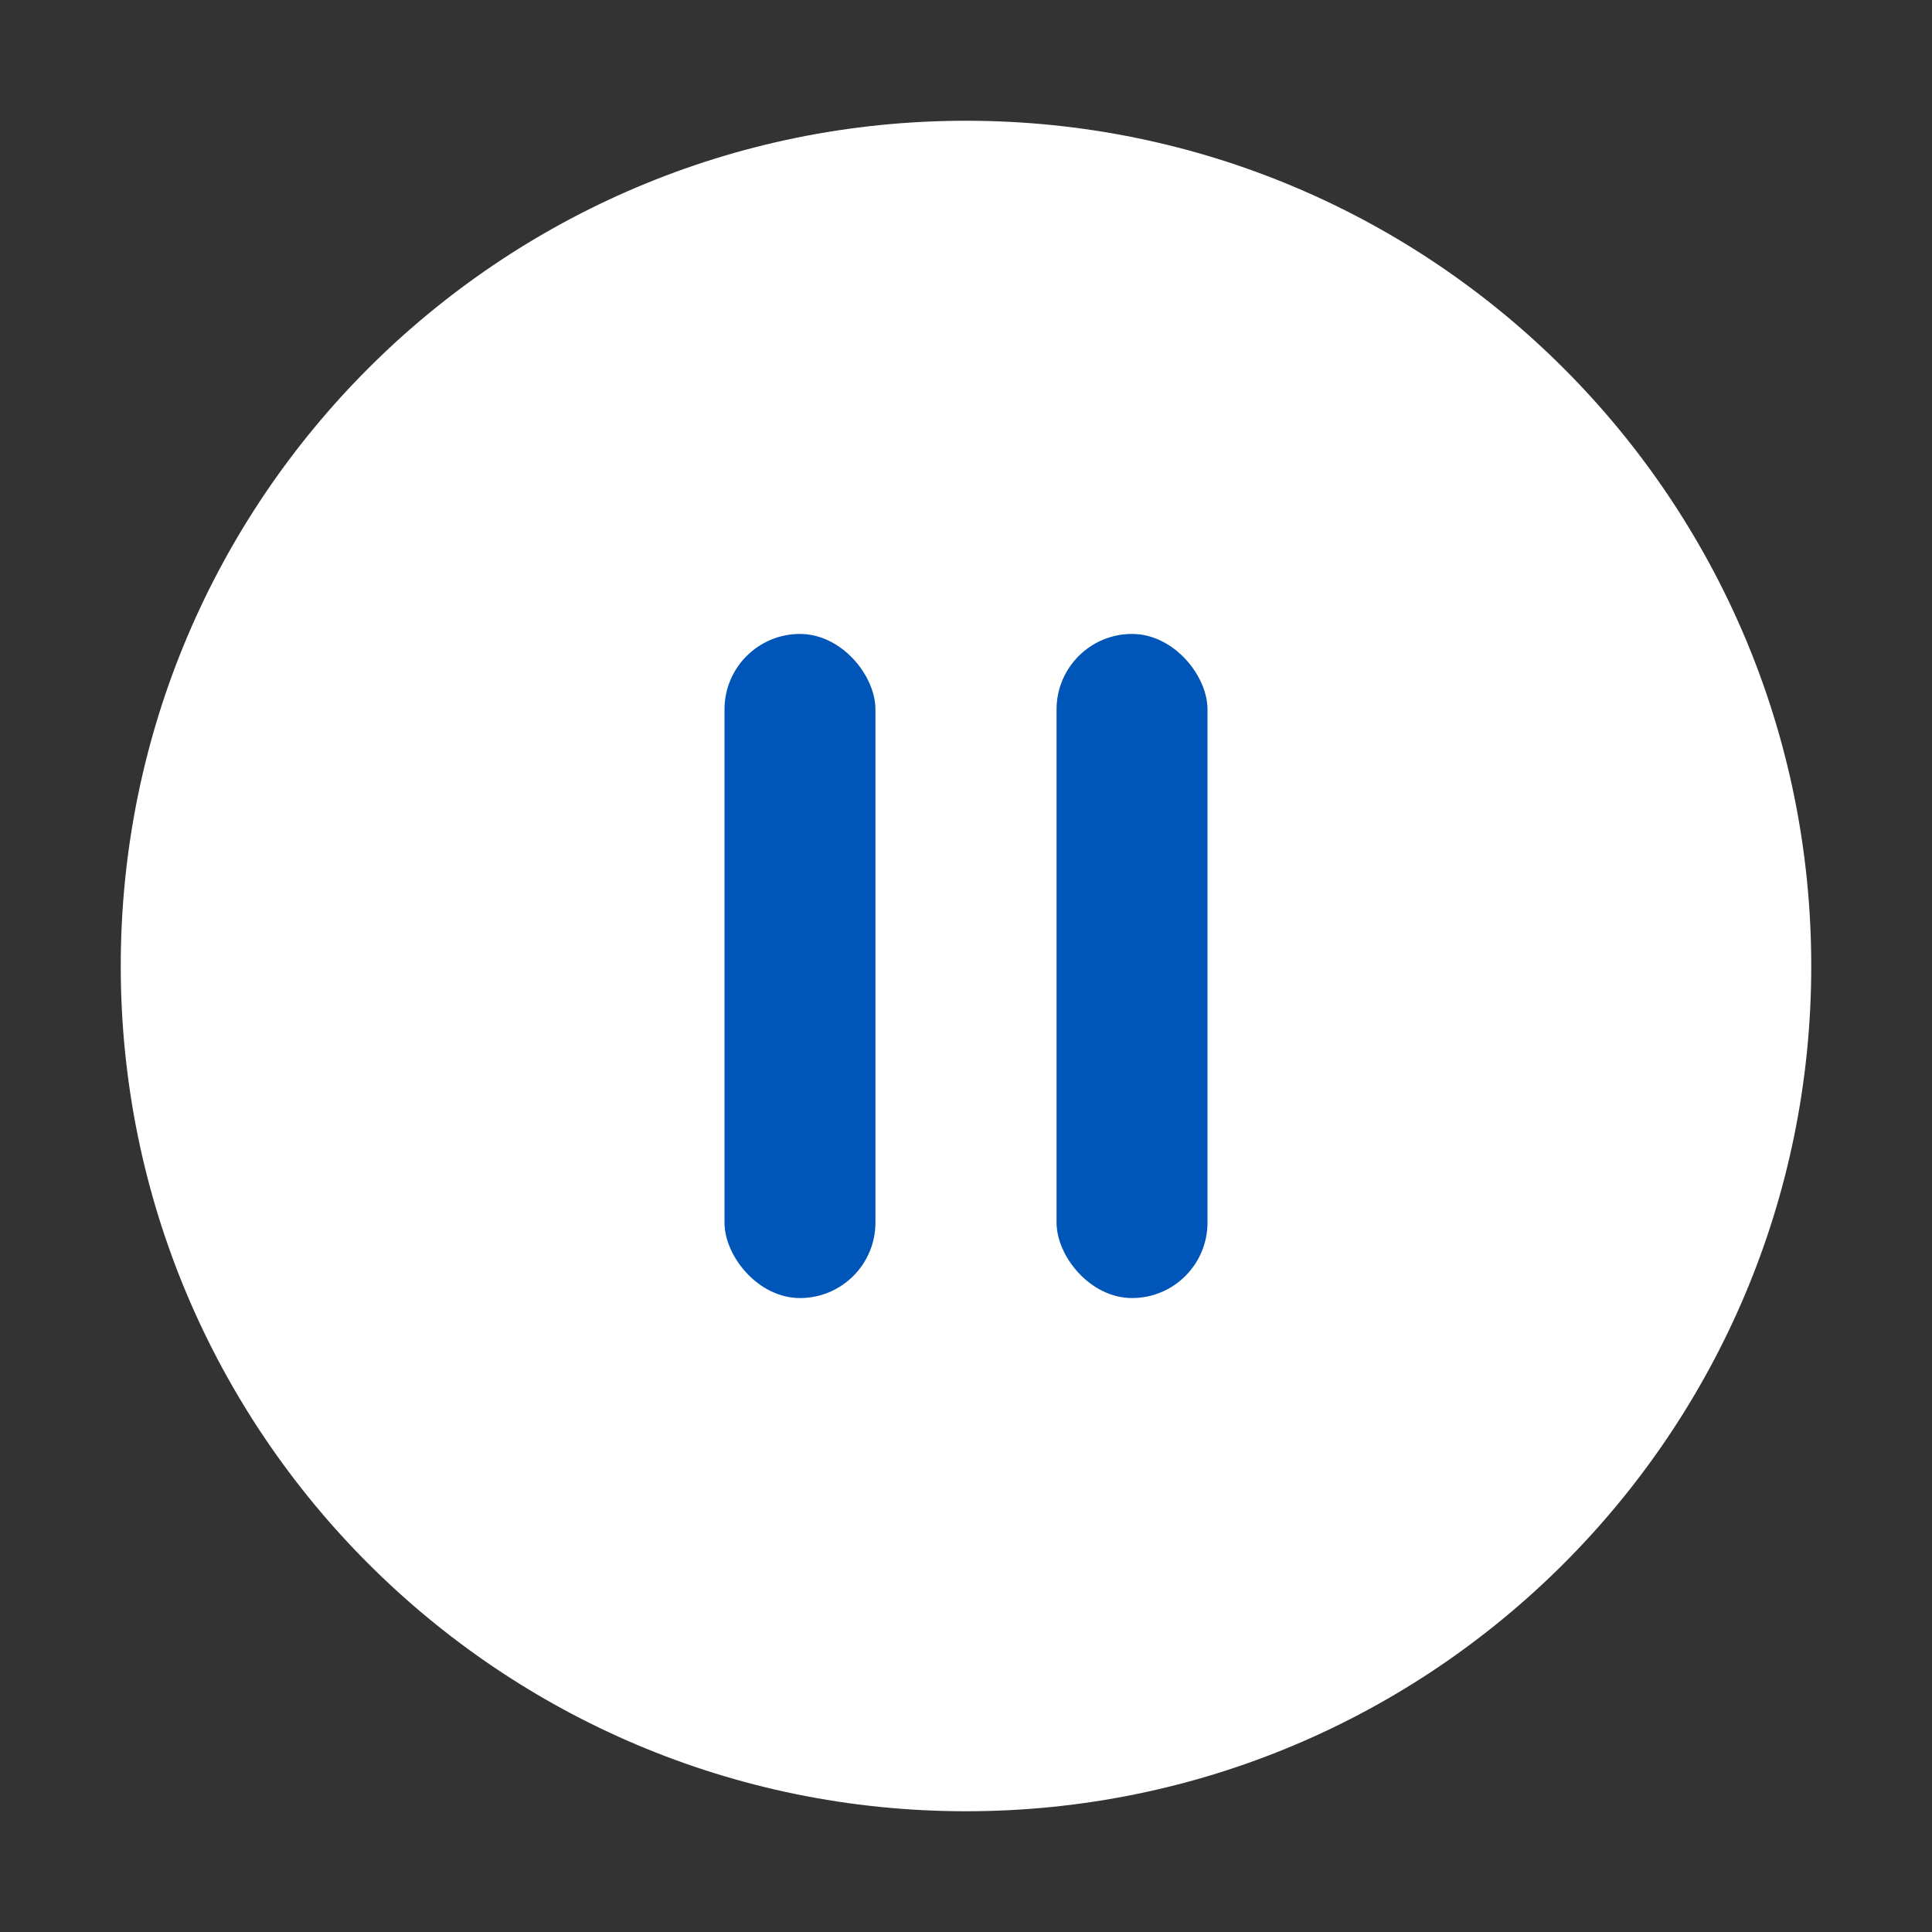 <svg width="64" height="64" viewBox="0 0 64 64" fill="none" xmlns="http://www.w3.org/2000/svg">
<rect x="0" y="0" width="64" height="64" fill="#333333" stroke="none"/>
<path d="M32 60C47.464 60 60 47.464 60 32C60 16.536 47.464 4 32 4C16.536 4 4 16.536 4 32C4 47.464 16.536 60 32 60Z" fill="white"/>
<rect x="24" y="21" width="5" height="22" rx="2.5" fill="#0055B8"/>
<rect x="35" y="21" width="5" height="22" rx="2.5" fill="#0055B8"/>
</svg>
